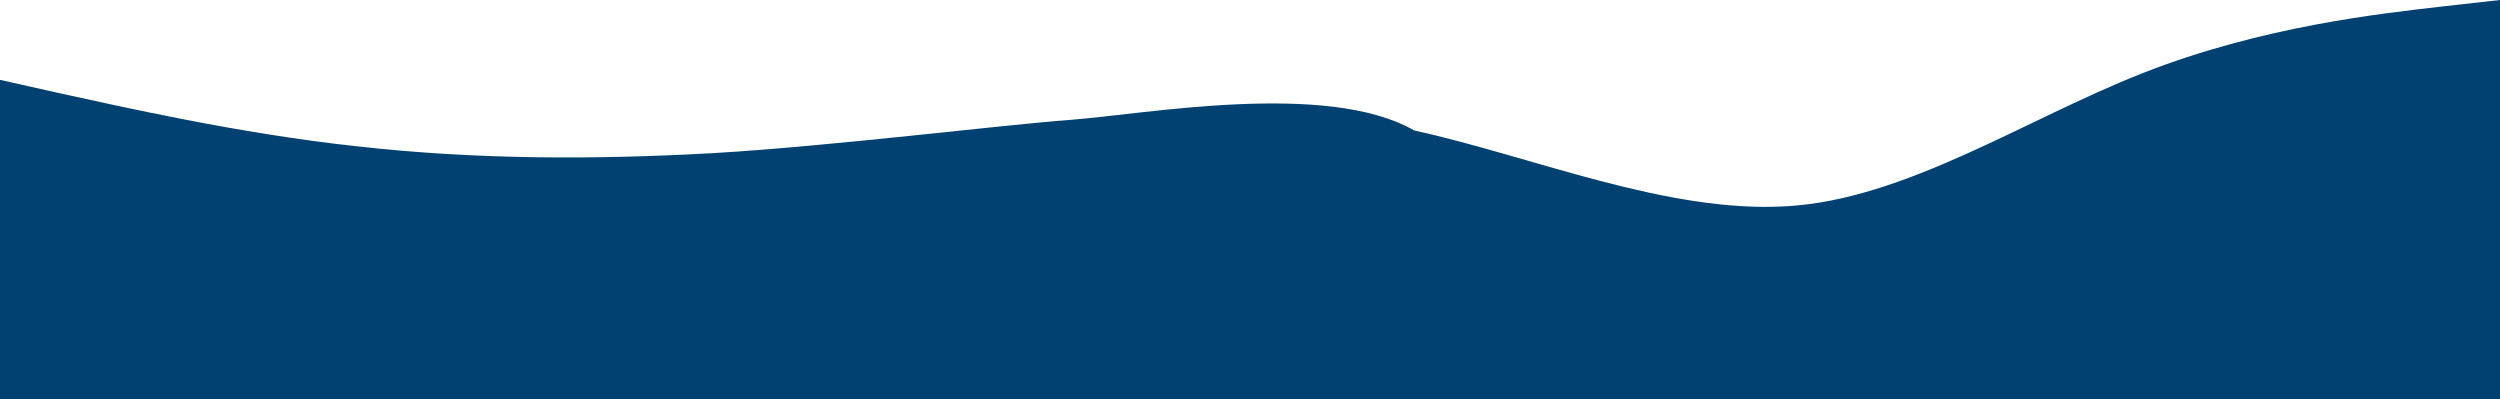 <svg width="1440" height="230" viewBox="0 0 1440 230" fill="none" xmlns="http://www.w3.org/2000/svg">
<path d="M0 46L34.3 53.691C68.6 61.094 137 76.906 206 84.309C274.3 92 343 92 411 88.191C480 84.094 574.245 72.235 617 69C659.755 65.765 764.412 46.344 814.5 75.109C882.9 90.203 960 122.906 1029 118.809C1097.1 115 1166 69 1234 42.191C1302.9 15.094 1371 7.906 1406 3.809L1440 0V230H1405.7C1371.4 230 1303 230 1234 230C1165.7 230 1097 230 1029 230C960 230 891 230 823 230C754.3 230 686 230 617 230C548.6 230 480 230 411 230C342.9 230 274 230 206 230C137.1 230 69 230 34 230H0V46Z" fill="#004172"/>
</svg>

